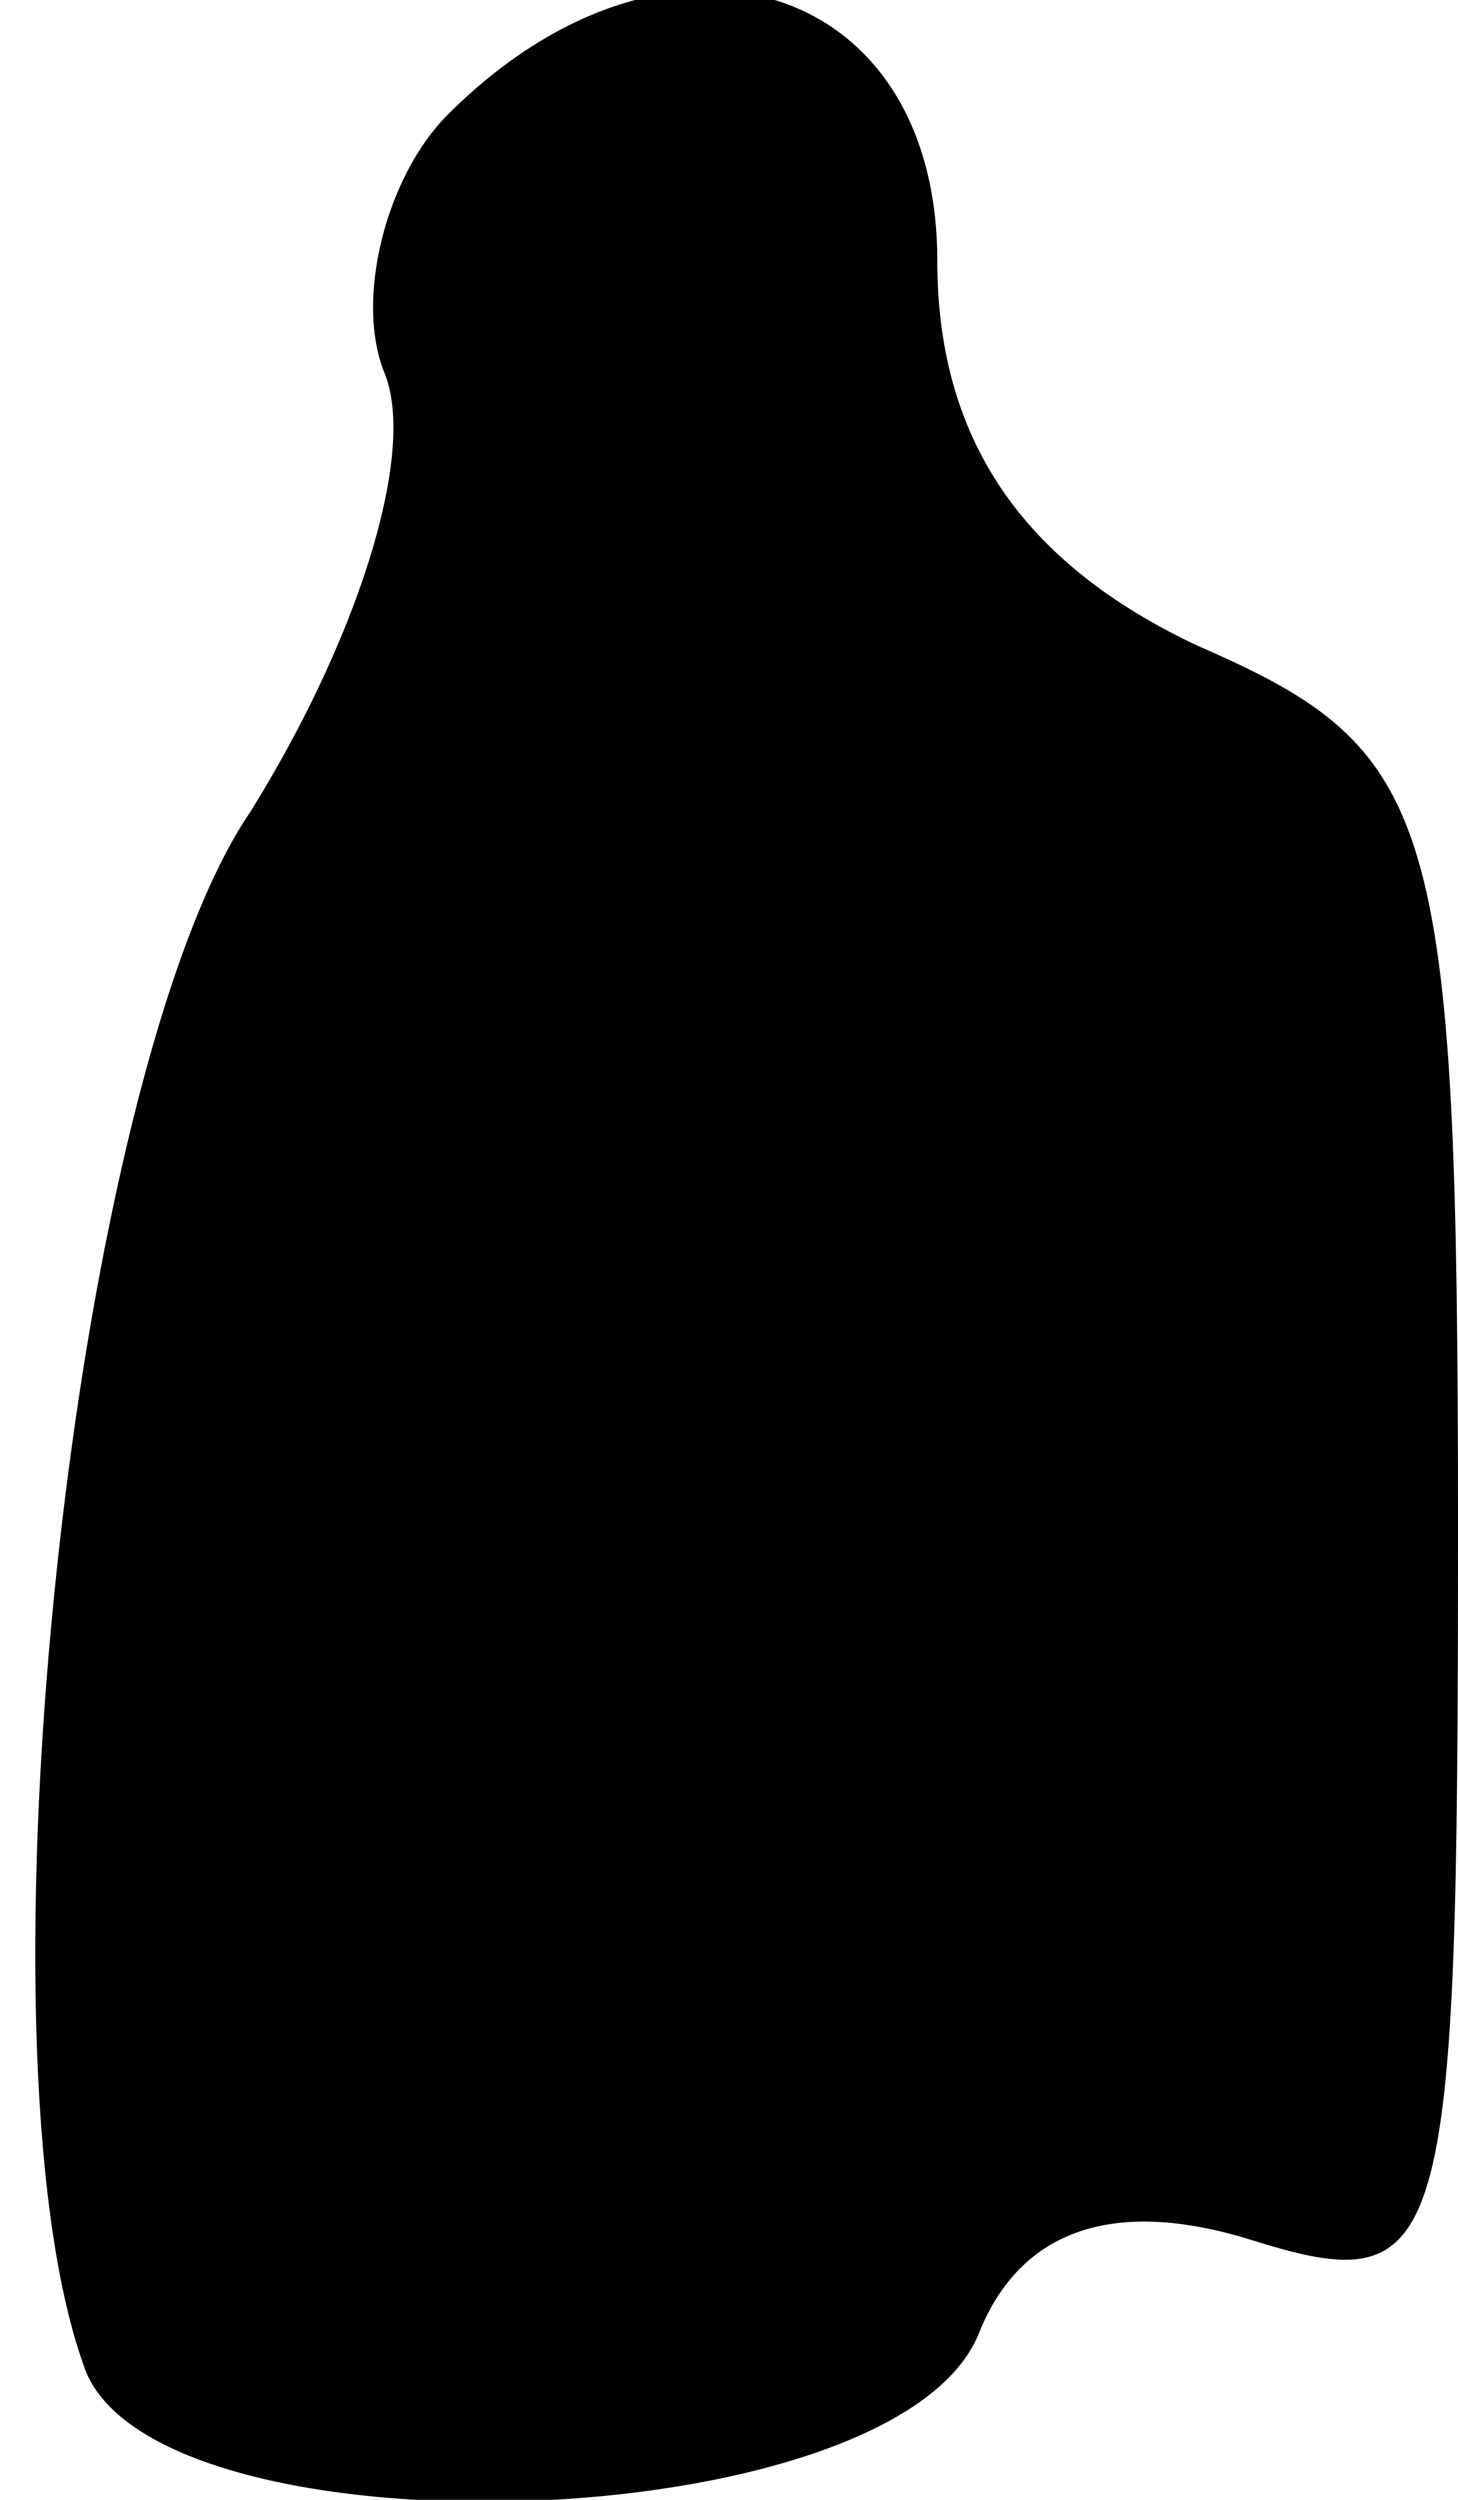 <?xml version="1.0" standalone="no"?>
<!DOCTYPE svg PUBLIC "-//W3C//DTD SVG 20010904//EN"
 "http://www.w3.org/TR/2001/REC-SVG-20010904/DTD/svg10.dtd">
<svg version="1.0" xmlns="http://www.w3.org/2000/svg"
 width="14pt" height="24pt" viewBox="0 0 14 24"
 preserveAspectRatio="xMidYMid meet">
<g transform="translate(0,24) scale(0.1,-0.1)"
fill="#000000" stroke="none">
<path fill="#000000" stroke="none" d="M43 229 c-6 -6 -9 -18 -6 -25 3 -8 -3
-26 -13 -42 -17 -25 -27 -118 -16 -149 6 -19 78 -17 86 3 4 10 13 13 26 9 19
-6 20 -2 20 68 0 69 -2 75 -25 85 -17 8 -25 20 -25 37 0 27 -26 35 -47 14z"/>
</g>
</svg>

